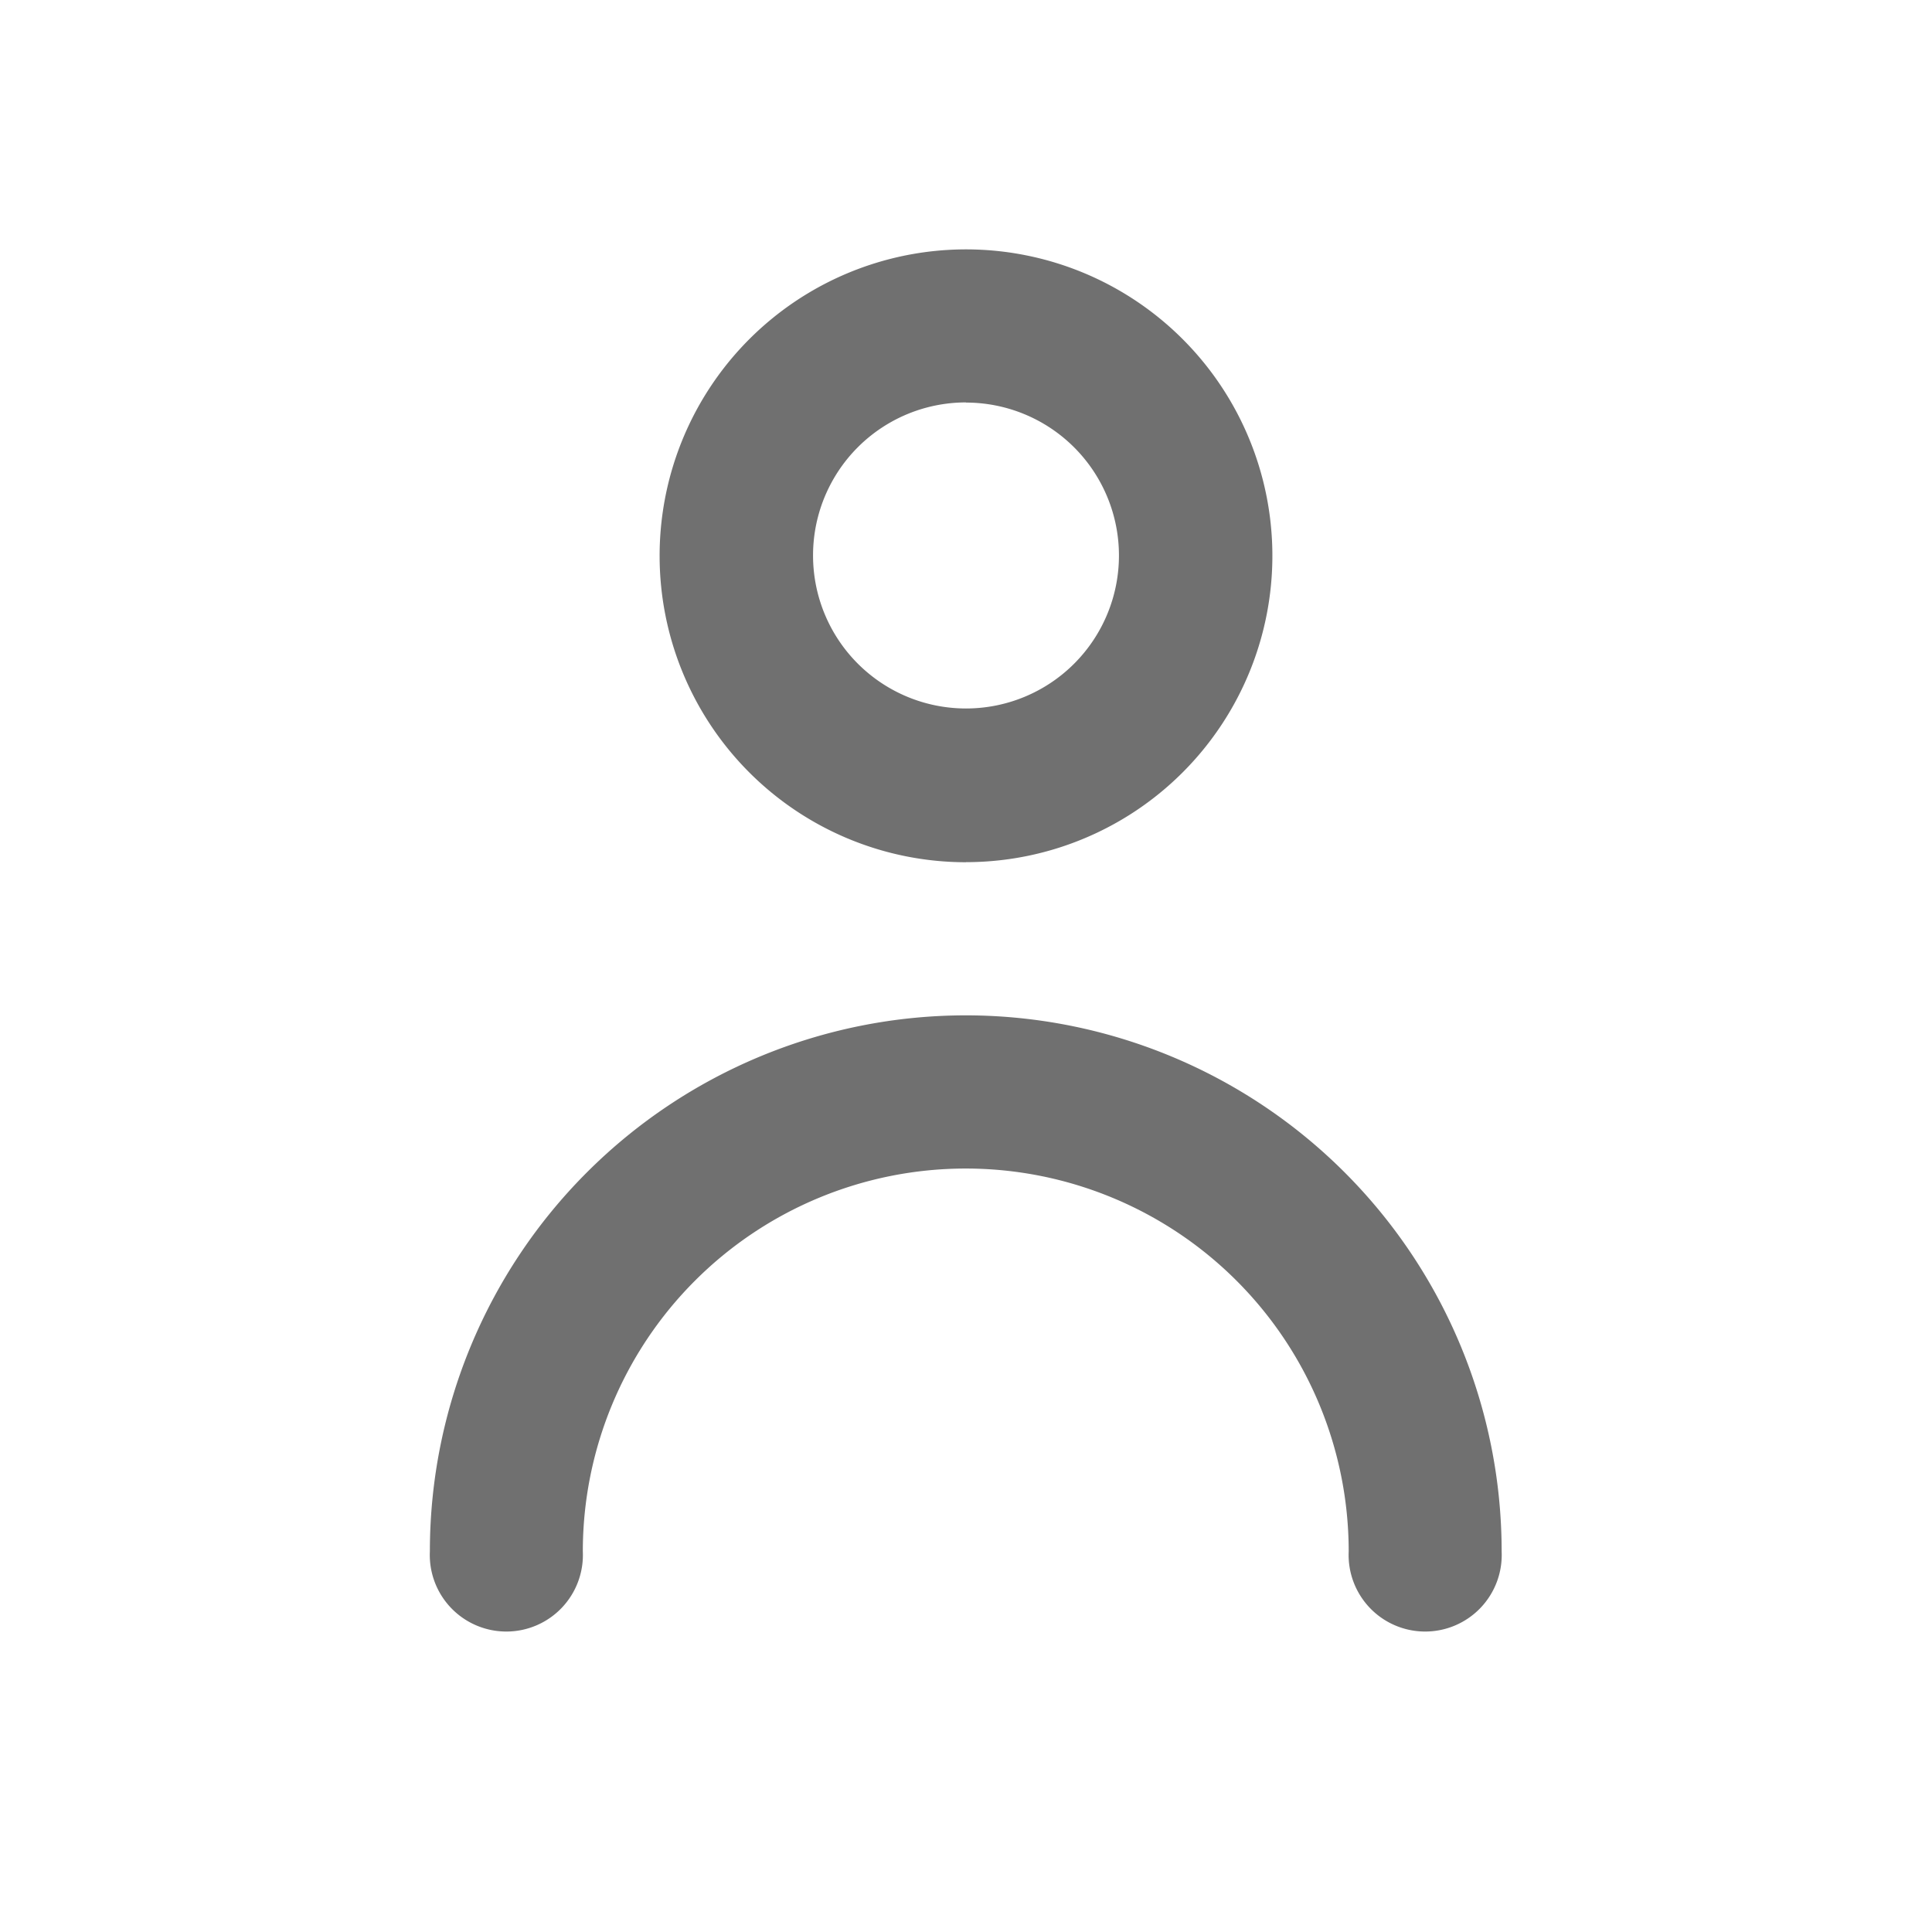 <svg xmlns="http://www.w3.org/2000/svg" width="24" height="24" viewBox="0 0 24 24">
  <g id="Layer_2" data-name="Layer 2" transform="translate(0.565 0.151)">
    <g id="person" transform="translate(-0.277 0.137)">
      <rect id="Rectangle_490" data-name="Rectangle 490" width="24" height="24" transform="translate(-0.288 -0.288)" fill="#707070" opacity="0"/>
      <path id="Path_26825" data-name="Path 26825" d="M11.806,10.611A3.806,3.806,0,1,0,8,6.806a3.806,3.806,0,0,0,3.806,3.806Zm0-5.709a1.9,1.9,0,1,1-1.9,1.9A1.9,1.9,0,0,1,11.806,4.9Z" transform="translate(-0.094 -0.189)" fill="#707070"/>
      <path id="Path_26826" data-name="Path 26826" d="M11.66,13A6.66,6.66,0,0,0,5,19.66a.951.951,0,1,0,1.9,0,4.757,4.757,0,0,1,9.514,0,.951.951,0,1,0,1.9,0A6.66,6.66,0,0,0,11.66,13Z" transform="translate(0.052 -0.675)" fill="#707070"/>
    </g>
  </g>
</svg>
